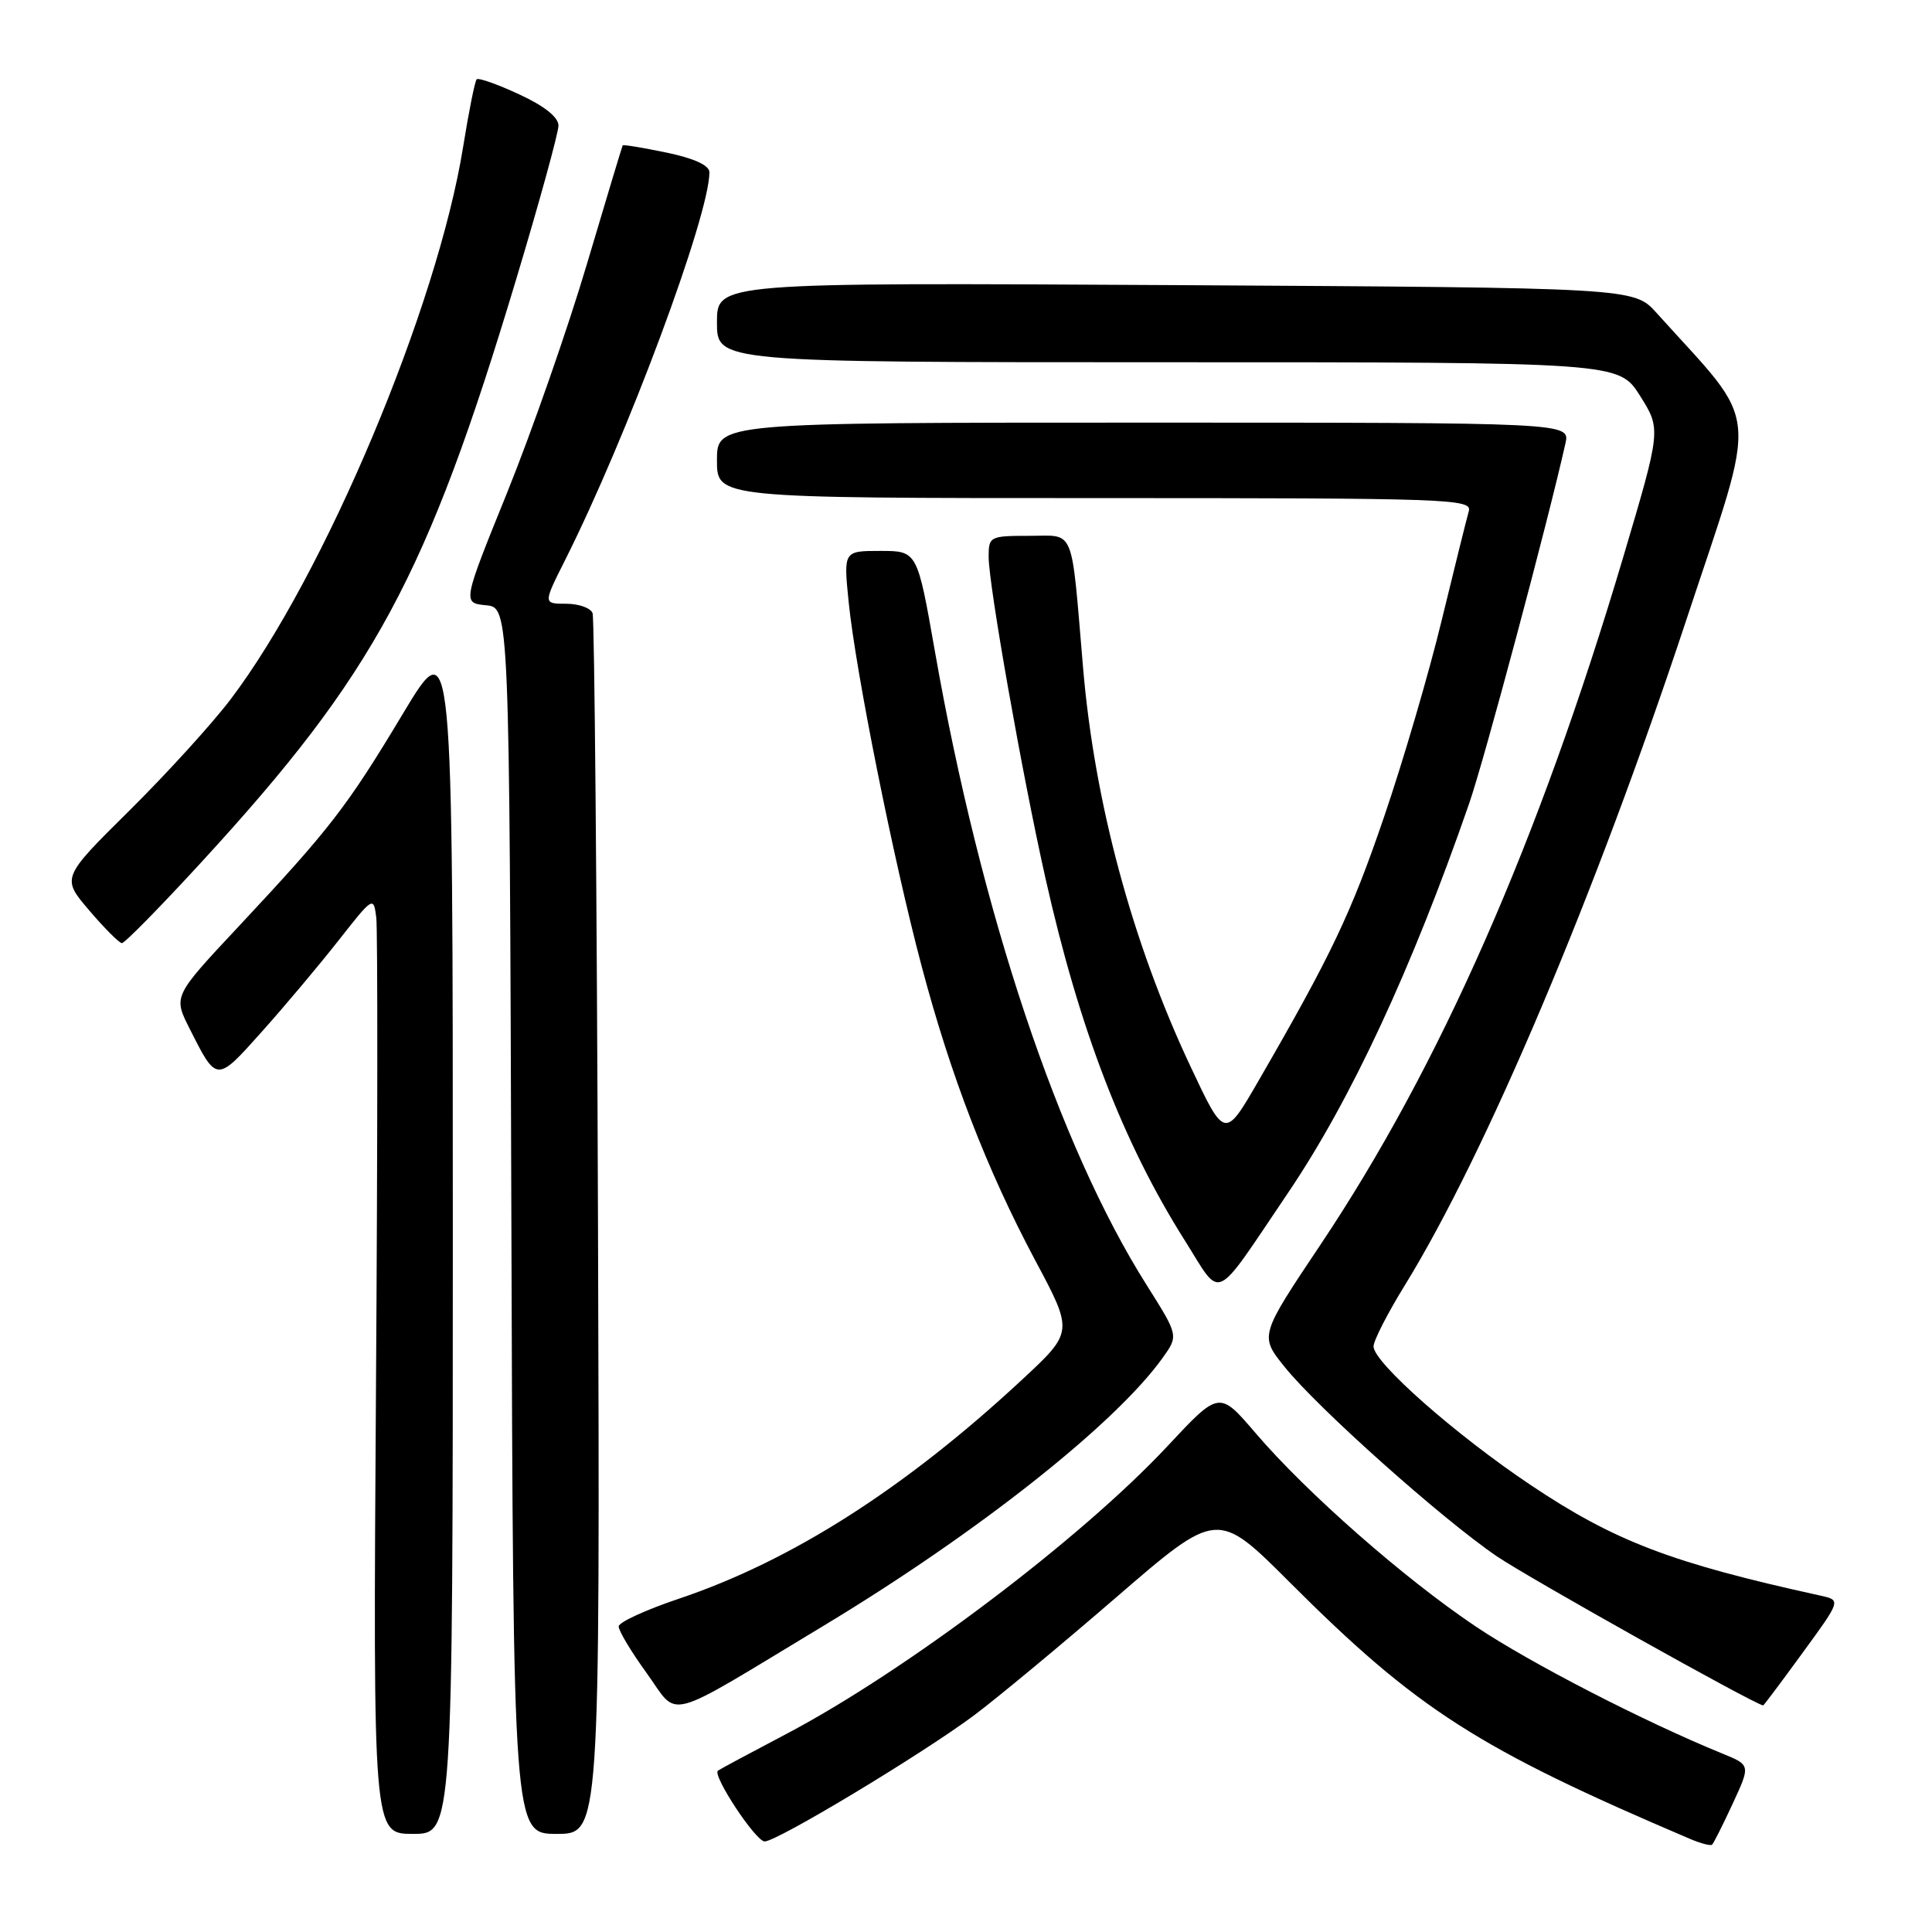 <?xml version="1.0" encoding="UTF-8" standalone="no"?>
<!DOCTYPE svg PUBLIC "-//W3C//DTD SVG 1.1//EN" "http://www.w3.org/Graphics/SVG/1.1/DTD/svg11.dtd" >
<svg xmlns="http://www.w3.org/2000/svg" xmlns:xlink="http://www.w3.org/1999/xlink" version="1.1" viewBox="0 0 256 256">
 <g >
 <path fill="currentColor"
d=" M 229.59 239.00 C 231.96 233.88 231.96 233.88 228.23 232.36 C 217.80 228.10 202.79 220.37 195.59 215.55 C 186.08 209.18 173.13 197.80 166.36 189.88 C 161.56 184.27 161.56 184.27 154.69 191.63 C 143.20 203.93 120.01 221.43 104.17 229.77 C 99.40 232.28 95.33 234.46 95.13 234.62 C 94.35 235.23 100.14 244.00 101.32 244.00 C 102.97 244.00 122.09 232.48 129.03 227.32 C 132.04 225.07 140.53 218.03 147.90 211.66 C 161.31 200.08 161.31 200.08 170.90 209.67 C 187.77 226.53 195.78 231.67 224.00 243.69 C 225.38 244.27 226.66 244.61 226.86 244.43 C 227.06 244.25 228.29 241.81 229.59 239.00 Z  M 60.00 163.28 C 60.00 83.56 60.00 83.56 53.41 94.53 C 45.98 106.91 43.78 109.76 31.61 122.77 C 22.96 132.01 22.96 132.01 25.10 136.25 C 28.74 143.47 28.65 143.47 34.70 136.70 C 37.75 133.29 42.32 127.85 44.87 124.60 C 49.45 118.77 49.50 118.74 49.86 121.60 C 50.05 123.20 50.04 151.16 49.82 183.75 C 49.43 243.00 49.43 243.00 54.72 243.00 C 60.00 243.00 60.00 243.00 60.00 163.28 Z  M 79.24 162.75 C 79.09 118.61 78.77 81.94 78.52 81.25 C 78.27 80.56 76.69 80.00 75.02 80.00 C 71.97 80.00 71.97 80.00 74.86 74.25 C 83.08 57.91 94.00 28.57 94.00 22.83 C 94.00 21.91 92.00 20.99 88.32 20.22 C 85.19 19.57 82.58 19.14 82.51 19.26 C 82.43 19.39 80.30 26.48 77.76 35.02 C 75.23 43.55 70.48 57.14 67.22 65.22 C 61.28 79.89 61.28 79.89 64.39 80.20 C 67.50 80.50 67.50 80.50 67.76 161.75 C 68.01 243.00 68.01 243.00 73.76 243.00 C 79.50 243.00 79.50 243.00 79.24 162.75 Z  M 109.10 215.44 C 129.49 203.15 147.84 188.65 154.08 179.89 C 156.16 176.97 156.16 176.97 151.92 170.25 C 140.27 151.81 129.95 120.90 123.87 86.25 C 121.54 73.00 121.54 73.00 116.65 73.00 C 111.77 73.00 111.77 73.00 112.45 79.75 C 113.37 88.92 118.39 113.98 122.11 127.98 C 125.99 142.62 130.77 154.99 137.17 167.00 C 142.24 176.49 142.24 176.49 135.40 182.84 C 119.90 197.24 104.87 206.83 89.95 211.84 C 85.60 213.30 82.01 214.95 81.98 215.50 C 81.95 216.05 83.61 218.83 85.67 221.67 C 90.07 227.75 87.57 228.42 109.10 215.44 Z  M 238.85 219.01 C 243.95 212.03 243.95 212.03 241.23 211.43 C 221.49 207.10 213.98 204.24 202.86 196.80 C 192.91 190.15 182.00 180.53 182.00 178.41 C 182.00 177.65 183.87 173.99 186.17 170.27 C 196.88 152.86 211.36 118.64 223.43 82.19 C 233.05 53.10 233.42 56.93 219.50 41.46 C 216.50 38.13 216.50 38.13 155.75 37.78 C 95.00 37.44 95.00 37.44 95.00 42.72 C 95.00 48.00 95.00 48.00 154.75 48.00 C 214.50 48.00 214.50 48.00 217.31 52.44 C 220.11 56.89 220.11 56.89 215.08 73.84 C 203.89 111.49 190.80 141.25 175.01 164.87 C 166.90 176.99 166.90 176.99 170.20 181.10 C 174.59 186.57 191.05 201.26 198.34 206.22 C 202.55 209.08 232.32 225.76 233.63 225.98 C 233.70 225.99 236.05 222.86 238.85 219.01 Z  M 170.67 158.06 C 178.97 145.80 187.09 128.34 194.66 106.50 C 196.67 100.73 205.13 69.05 207.43 58.75 C 208.04 56.00 208.04 56.00 151.52 56.00 C 95.00 56.00 95.00 56.00 95.00 61.00 C 95.00 66.00 95.00 66.00 145.07 66.00 C 192.28 66.00 195.11 66.10 194.62 67.75 C 194.34 68.71 192.73 75.22 191.03 82.20 C 189.34 89.19 185.91 100.89 183.41 108.20 C 179.04 121.01 176.41 126.53 166.75 143.23 C 162.28 150.96 162.28 150.96 157.71 141.23 C 150.01 124.85 145.02 106.30 143.51 88.45 C 141.90 69.50 142.51 71.00 136.43 71.00 C 131.16 71.00 131.00 71.08 131.00 73.78 C 131.00 77.50 135.45 102.67 138.54 116.42 C 143.02 136.37 148.81 151.42 157.00 164.38 C 162.00 172.30 160.61 172.94 170.67 158.06 Z  M 26.68 114.25 C 49.64 89.26 56.53 76.49 68.42 36.93 C 71.49 26.72 74.00 17.59 74.00 16.64 C 74.00 15.53 72.13 14.04 68.79 12.50 C 65.93 11.17 63.39 10.27 63.16 10.51 C 62.93 10.74 62.12 14.76 61.37 19.44 C 57.97 40.66 43.00 76.25 30.56 92.66 C 28.13 95.87 22.09 102.51 17.14 107.41 C 8.14 116.32 8.14 116.32 11.82 120.63 C 13.84 123.00 15.79 124.95 16.15 124.97 C 16.51 124.99 21.25 120.16 26.68 114.25 Z "/>
</g>
</svg>